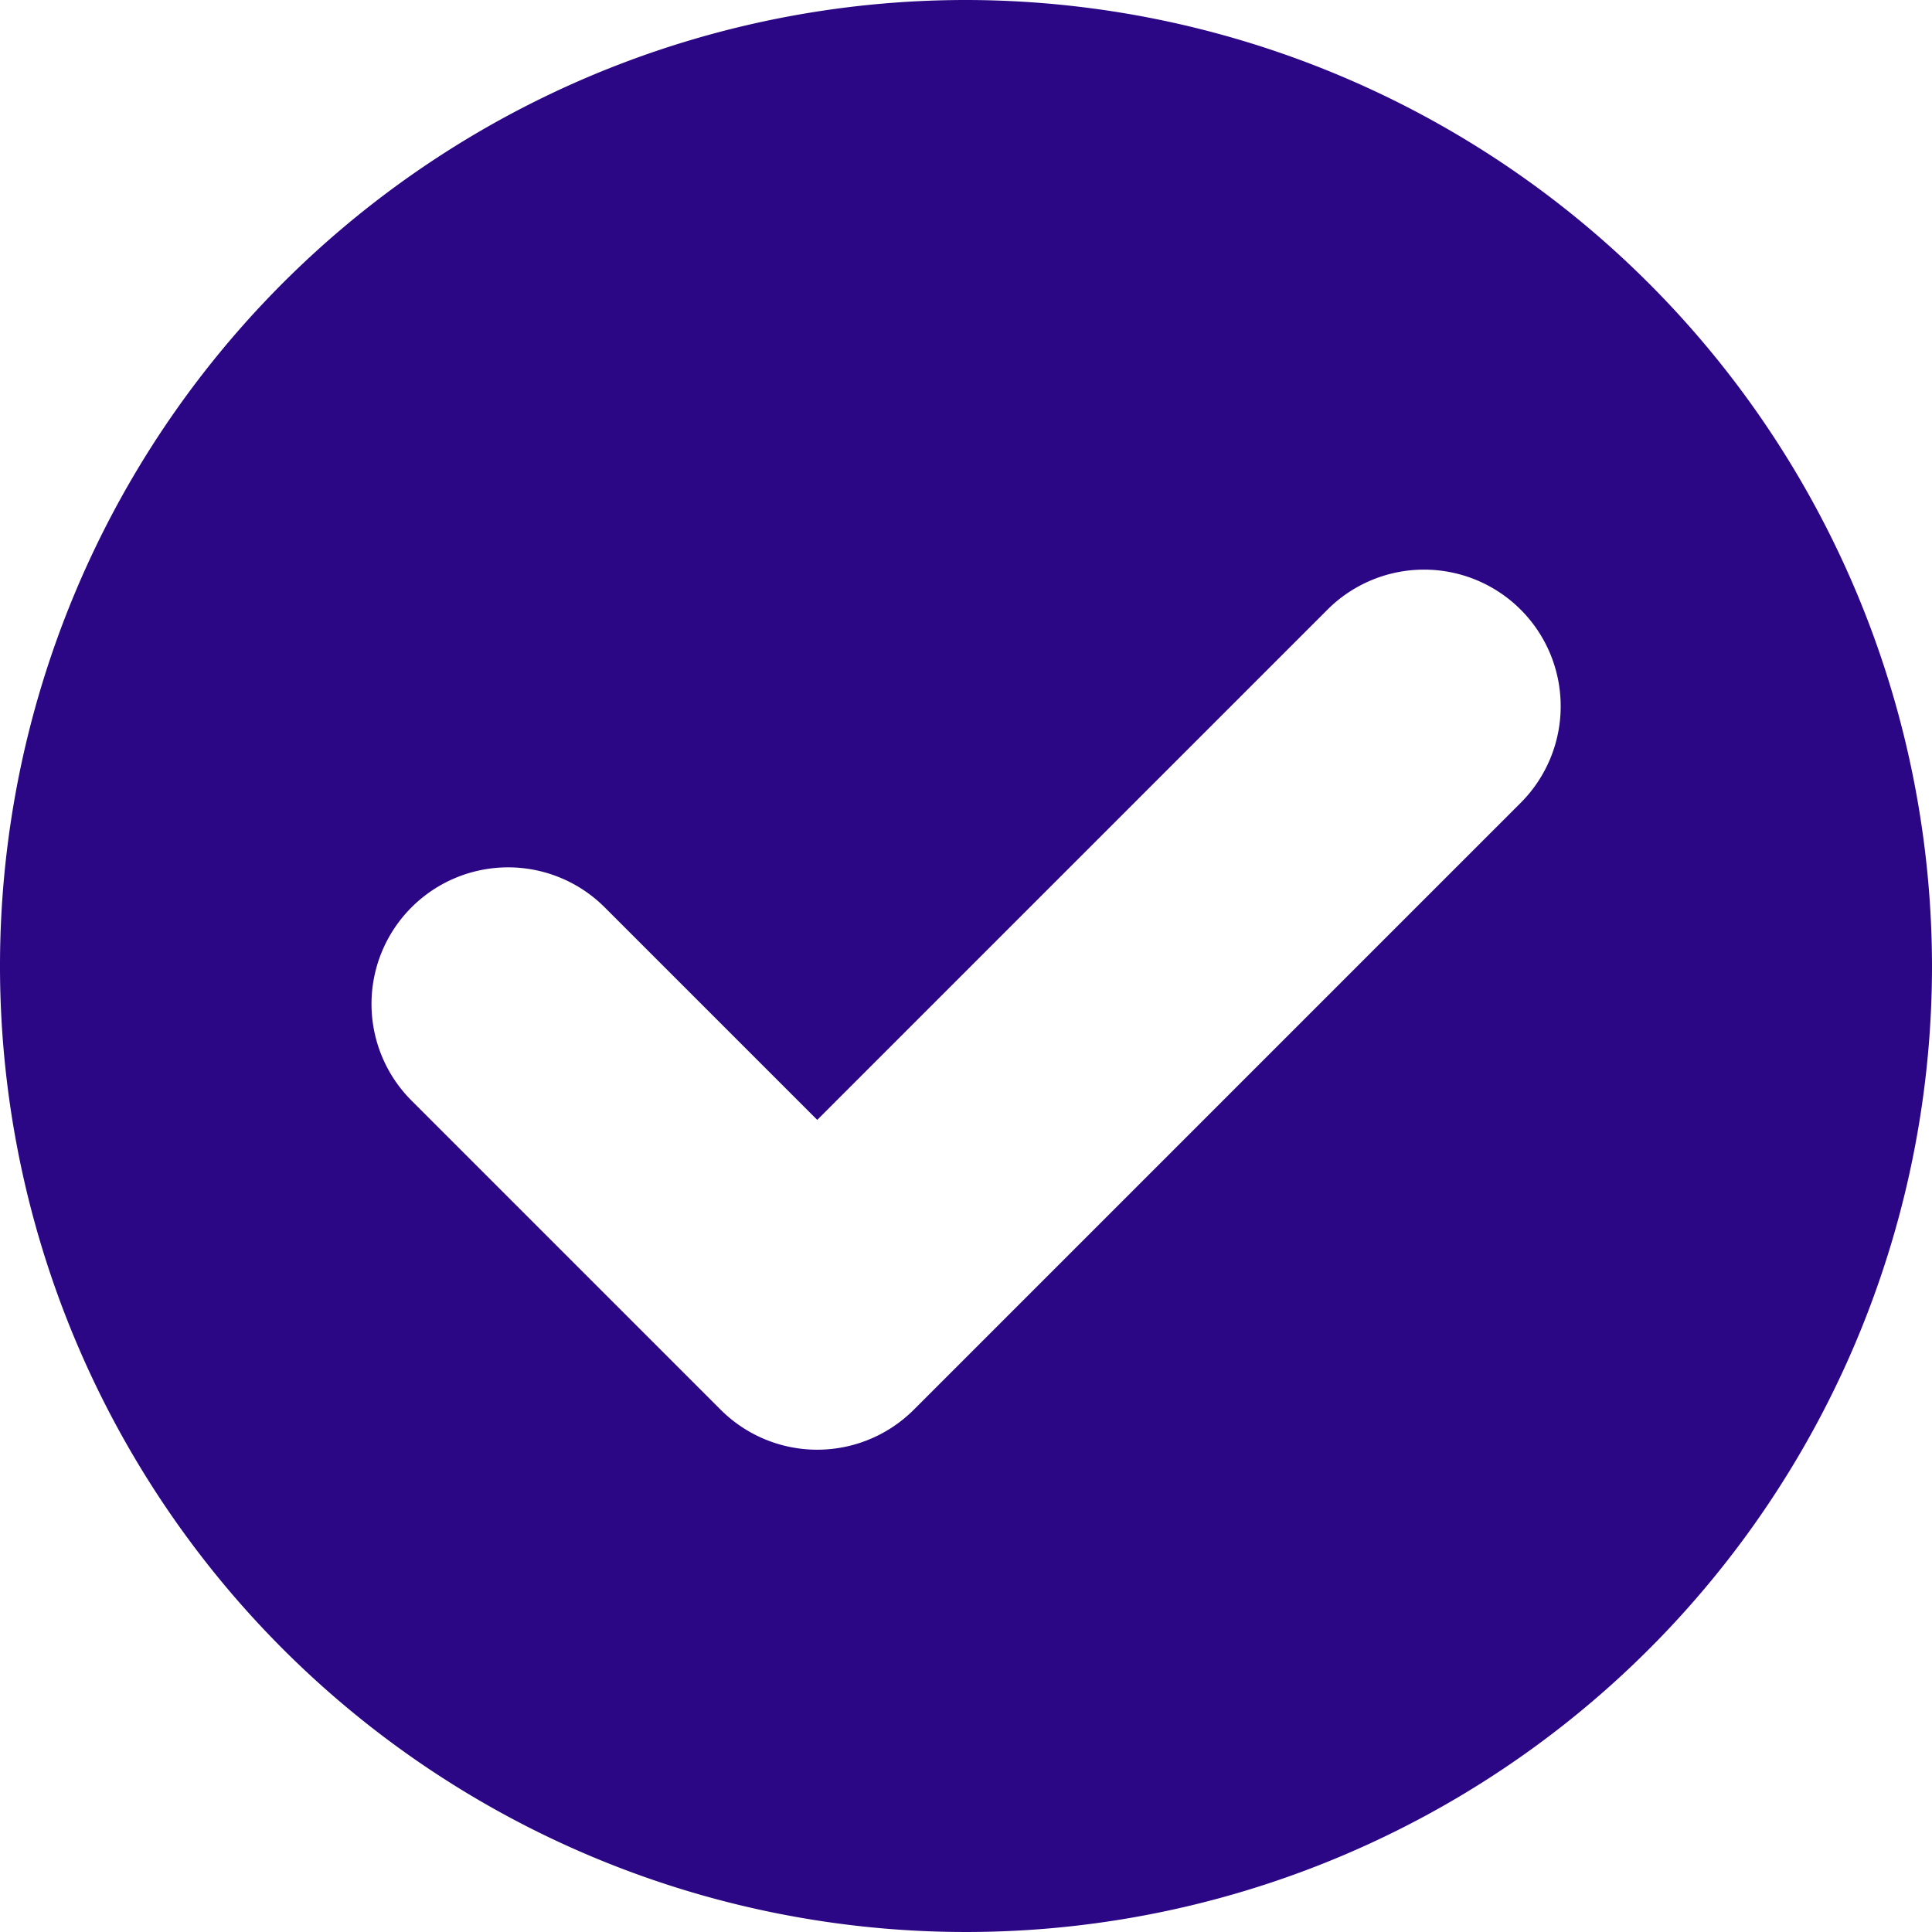 <svg xmlns="http://www.w3.org/2000/svg" width="20" height="20" viewBox="0 0 20 20">
    <defs>
        <style>
            .cls-1{fill:#2b0785}
        </style>
    </defs>
    <path id="tick" d="M10 0a10 10 0 1 0 10 10A10.011 10.011 0 0 0 10 0zm5.742 8.311L9.46 14.593a1.414 1.414 0 0 1-2 0l-3.2-3.2a1.414 1.414 0 1 1 2-2l2.2 2.2 5.282-5.282a1.414 1.414 0 0 1 2 2z" class="cls-1"/>
</svg>
